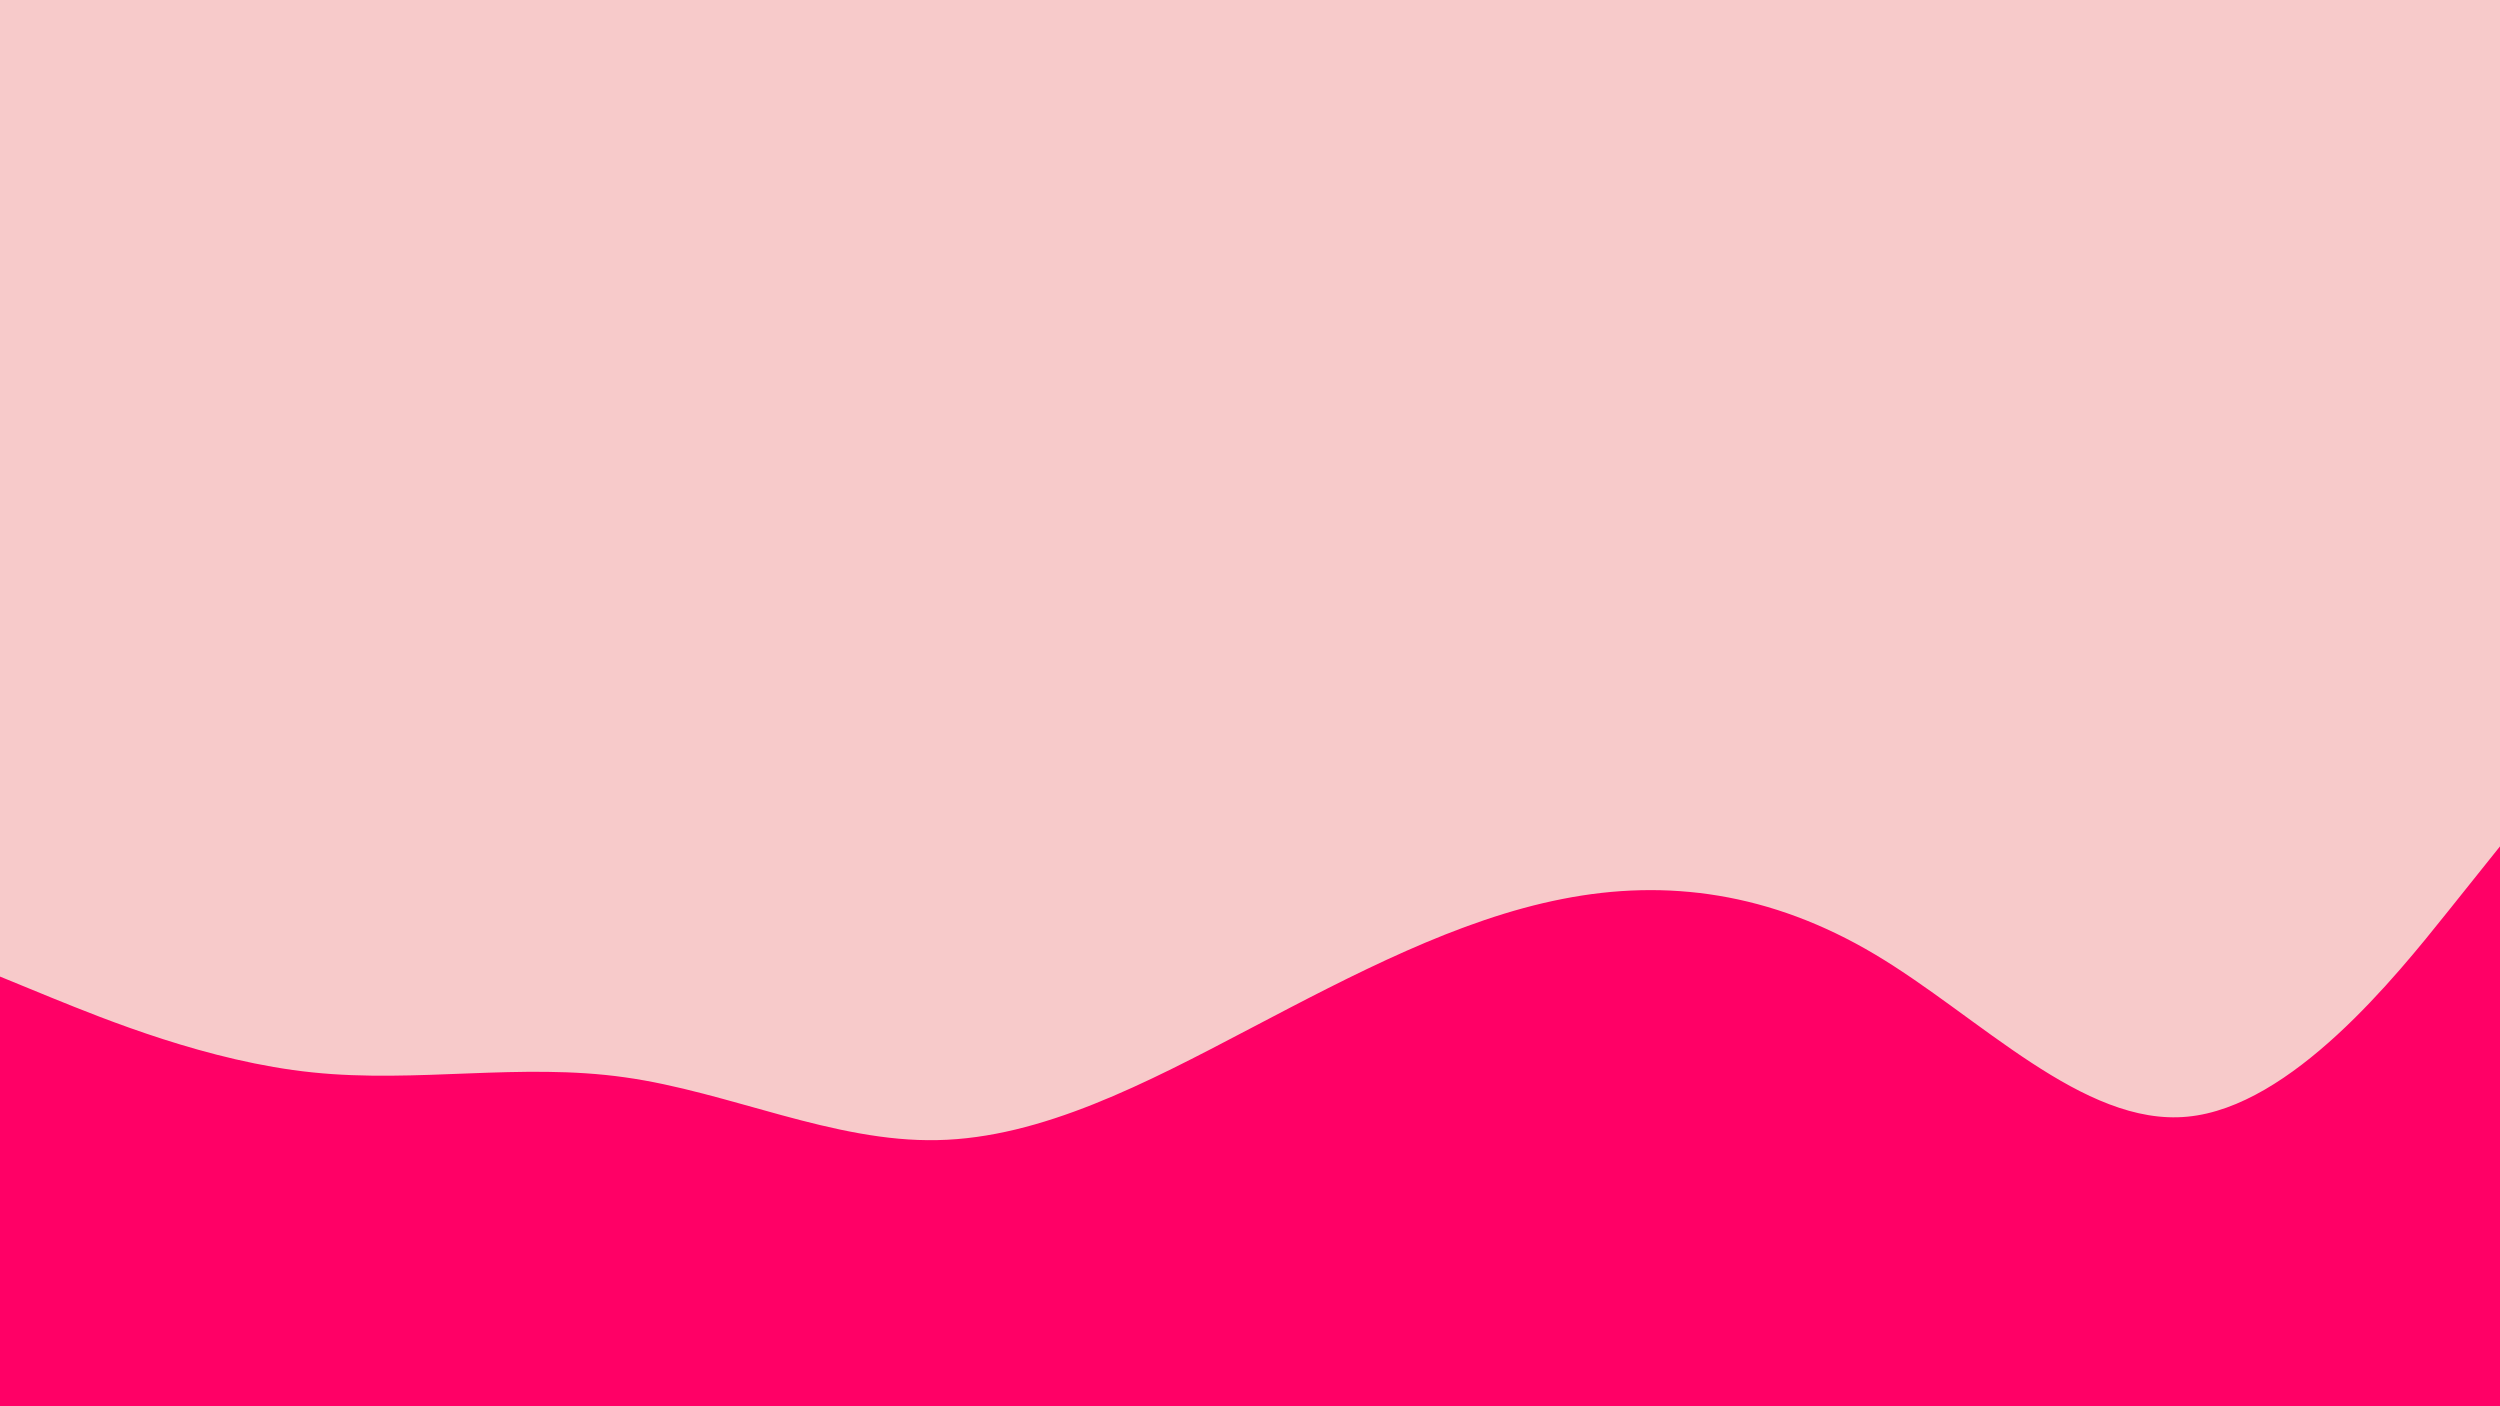 <svg id="visual" viewBox="0 0 960 540" width="960" height="540" xmlns="http://www.w3.org/2000/svg" xmlns:xlink="http://www.w3.org/1999/xlink" version="1.1"><rect x="0" y="0" width="960" height="540" fill="#F7CACA"></rect><path d="M0 375L20 383.2C40 391.3 80 407.7 120 411.8C160 416 200 408 240 413.7C280 419.3 320 438.7 360 437.8C400 437 440 416 480 395C520 374 560 353 600 345.2C640 337.3 680 342.7 720 366.5C760 390.3 800 432.7 840 428.8C880 425 920 375 940 350L960 325L960 541L940 541C920 541 880 541 840 541C800 541 760 541 720 541C680 541 640 541 600 541C560 541 520 541 480 541C440 541 400 541 360 541C320 541 280 541 240 541C200 541 160 541 120 541C80 541 40 541 20 541L0 541Z" fill="#FF0066" stroke-linecap="round" stroke-linejoin="miter"></path></svg>